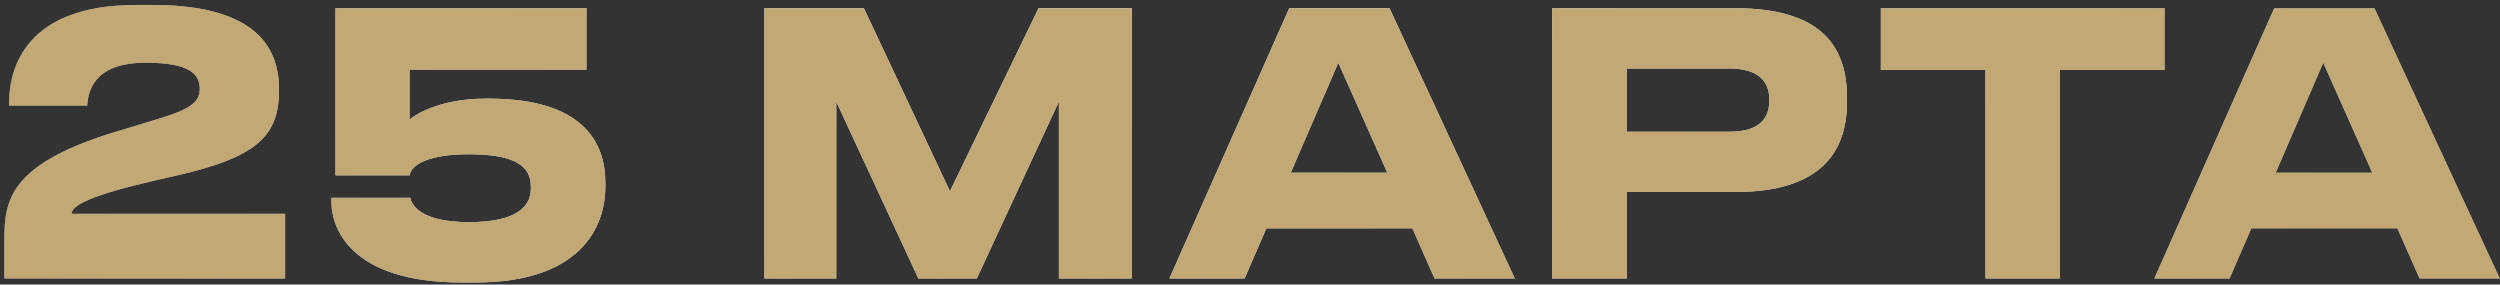 <svg width="413" height="47" viewBox="0 0 413 47" fill="none" xmlns="http://www.w3.org/2000/svg">
<rect x="0" y="0" width="413" height="47" fill="#333333" stroke="none"/>
<path d="M47.1 46H0.72V39.52C0.72 33.16 1.56 27.28 18.36 22L25.5 19.84C31.44 18.1 33 16.9 33 14.68C33 12.28 31.44 10.36 24.06 10.36C15.3 10.36 14.58 15.28 14.4 17.44H1.5V17.02C1.5 10.96 4.5 0.82 22.5 0.82H25.2C41.16 0.82 46.08 7 46.08 14.62V15.1C46.08 22.84 41.76 26.08 29.34 28.96C26.94 29.5 24.3 30.1 22.2 30.64C13.38 32.86 11.82 34.36 11.82 35.32H47.1V46ZM78.579 46.66H76.179C57.519 46.66 54.759 37.24 54.759 33.52V32.68H67.779C67.959 33.7 69.279 36.7 77.499 36.7C85.239 36.7 87.699 34.18 87.699 31.18V30.82C87.699 27.64 85.419 25.48 77.499 25.48C69.519 25.48 67.839 27.82 67.659 28.96H55.419V1.36H96.879V11.5H67.659V19.78C68.139 19.3 72.159 16.3 80.199 16.3H80.799C96.339 16.3 99.999 23.56 99.999 30.16V30.88C99.999 37.66 95.739 46.66 78.579 46.66ZM126.27 46V1.36H142.71L156.93 31.6L171.57 1.36H186.99V46H174.93V16.78L161.37 46H151.71L138.15 16.78V46H126.27ZM229.187 28.54L221.087 10.36L213.227 28.54H229.187ZM236.987 46L233.327 37.72H209.207L205.607 46H193.187L212.987 1.36H229.547L250.247 46H236.987ZM286.647 31.72H268.767V46H256.407V1.36H286.647C300.747 1.36 305.127 7.54 305.127 16.18V16.84C305.127 25.3 300.567 31.72 286.647 31.72ZM268.767 11.32V21.76H285.747C290.307 21.76 292.287 19.84 292.287 16.66V16.42C292.287 13.3 290.307 11.32 285.747 11.32H268.767ZM327.997 46V11.56H310.717V1.36H357.577V11.56H340.297V46H327.997ZM391.902 28.54L383.802 10.36L375.942 28.54H391.902ZM399.702 46L396.042 37.72H371.922L368.322 46H355.902L375.702 1.36H392.262L412.962 46H399.702Z" fill="url(#paint0_linear_2018_1324)"/>
<path d="M47.1 46H0.72V39.52C0.72 33.16 1.56 27.28 18.36 22L25.5 19.84C31.44 18.1 33 16.9 33 14.68C33 12.28 31.44 10.36 24.06 10.36C15.3 10.36 14.58 15.28 14.4 17.44H1.5V17.02C1.5 10.96 4.5 0.82 22.5 0.82H25.2C41.16 0.82 46.08 7 46.08 14.62V15.1C46.08 22.84 41.76 26.08 29.34 28.96C26.94 29.5 24.3 30.1 22.2 30.64C13.38 32.86 11.82 34.36 11.82 35.32H47.1V46ZM78.579 46.66H76.179C57.519 46.66 54.759 37.24 54.759 33.52V32.68H67.779C67.959 33.7 69.279 36.7 77.499 36.7C85.239 36.7 87.699 34.18 87.699 31.18V30.82C87.699 27.64 85.419 25.48 77.499 25.48C69.519 25.48 67.839 27.82 67.659 28.96H55.419V1.36H96.879V11.5H67.659V19.78C68.139 19.3 72.159 16.3 80.199 16.3H80.799C96.339 16.3 99.999 23.56 99.999 30.16V30.88C99.999 37.66 95.739 46.66 78.579 46.66ZM126.27 46V1.36H142.71L156.93 31.6L171.57 1.36H186.99V46H174.93V16.78L161.37 46H151.71L138.15 16.78V46H126.27ZM229.187 28.54L221.087 10.36L213.227 28.54H229.187ZM236.987 46L233.327 37.72H209.207L205.607 46H193.187L212.987 1.36H229.547L250.247 46H236.987ZM286.647 31.72H268.767V46H256.407V1.36H286.647C300.747 1.36 305.127 7.54 305.127 16.18V16.84C305.127 25.3 300.567 31.72 286.647 31.72ZM268.767 11.32V21.76H285.747C290.307 21.76 292.287 19.84 292.287 16.66V16.42C292.287 13.3 290.307 11.32 285.747 11.32H268.767ZM327.997 46V11.56H310.717V1.36H357.577V11.56H340.297V46H327.997ZM391.902 28.54L383.802 10.36L375.942 28.54H391.902ZM399.702 46L396.042 37.72H371.922L368.322 46H355.902L375.702 1.36H392.262L412.962 46H399.702Z" fill="url(#paint1_radial_2018_1324)" style="mix-blend-mode:overlay"/>
<path d="M47.1 46H0.72V39.52C0.72 33.16 1.56 27.28 18.36 22L25.5 19.84C31.44 18.1 33 16.9 33 14.68C33 12.28 31.44 10.36 24.06 10.36C15.3 10.36 14.58 15.28 14.4 17.44H1.5V17.02C1.5 10.96 4.5 0.82 22.5 0.82H25.2C41.16 0.82 46.08 7 46.08 14.62V15.1C46.08 22.84 41.76 26.08 29.34 28.96C26.94 29.5 24.3 30.1 22.2 30.64C13.38 32.86 11.82 34.36 11.82 35.32H47.1V46ZM78.579 46.66H76.179C57.519 46.66 54.759 37.24 54.759 33.52V32.68H67.779C67.959 33.7 69.279 36.7 77.499 36.7C85.239 36.7 87.699 34.18 87.699 31.18V30.82C87.699 27.64 85.419 25.48 77.499 25.48C69.519 25.48 67.839 27.82 67.659 28.96H55.419V1.36H96.879V11.5H67.659V19.78C68.139 19.3 72.159 16.3 80.199 16.3H80.799C96.339 16.3 99.999 23.56 99.999 30.16V30.88C99.999 37.66 95.739 46.66 78.579 46.66ZM126.27 46V1.36H142.71L156.93 31.6L171.57 1.36H186.99V46H174.93V16.78L161.37 46H151.71L138.15 16.78V46H126.27ZM229.187 28.54L221.087 10.36L213.227 28.54H229.187ZM236.987 46L233.327 37.72H209.207L205.607 46H193.187L212.987 1.36H229.547L250.247 46H236.987ZM286.647 31.72H268.767V46H256.407V1.36H286.647C300.747 1.36 305.127 7.54 305.127 16.18V16.84C305.127 25.3 300.567 31.72 286.647 31.72ZM268.767 11.32V21.76H285.747C290.307 21.76 292.287 19.84 292.287 16.66V16.42C292.287 13.3 290.307 11.32 285.747 11.32H268.767ZM327.997 46V11.56H310.717V1.36H357.577V11.56H340.297V46H327.997ZM391.902 28.54L383.802 10.36L375.942 28.54H391.902ZM399.702 46L396.042 37.72H371.922L368.322 46H355.902L375.702 1.36H392.262L412.962 46H399.702Z" fill="url(#paint2_radial_2018_1324)"/>
<path d="M47.1 46H0.72V39.52C0.72 33.16 1.56 27.28 18.36 22L25.5 19.84C31.44 18.1 33 16.9 33 14.68C33 12.28 31.44 10.36 24.06 10.36C15.3 10.36 14.58 15.28 14.4 17.44H1.5V17.02C1.5 10.96 4.5 0.82 22.5 0.82H25.2C41.16 0.82 46.08 7 46.08 14.62V15.1C46.08 22.84 41.76 26.08 29.34 28.96C26.94 29.5 24.3 30.1 22.2 30.64C13.38 32.86 11.82 34.36 11.82 35.32H47.1V46ZM78.579 46.66H76.179C57.519 46.66 54.759 37.24 54.759 33.52V32.68H67.779C67.959 33.7 69.279 36.7 77.499 36.7C85.239 36.7 87.699 34.18 87.699 31.18V30.82C87.699 27.64 85.419 25.48 77.499 25.48C69.519 25.48 67.839 27.82 67.659 28.96H55.419V1.36H96.879V11.5H67.659V19.78C68.139 19.3 72.159 16.3 80.199 16.3H80.799C96.339 16.3 99.999 23.56 99.999 30.16V30.88C99.999 37.66 95.739 46.66 78.579 46.66ZM126.27 46V1.36H142.71L156.93 31.6L171.57 1.36H186.99V46H174.93V16.78L161.37 46H151.71L138.15 16.78V46H126.27ZM229.187 28.54L221.087 10.36L213.227 28.54H229.187ZM236.987 46L233.327 37.72H209.207L205.607 46H193.187L212.987 1.36H229.547L250.247 46H236.987ZM286.647 31.72H268.767V46H256.407V1.36H286.647C300.747 1.36 305.127 7.54 305.127 16.18V16.84C305.127 25.3 300.567 31.72 286.647 31.72ZM268.767 11.32V21.76H285.747C290.307 21.76 292.287 19.84 292.287 16.66V16.42C292.287 13.3 290.307 11.32 285.747 11.32H268.767ZM327.997 46V11.56H310.717V1.36H357.577V11.56H340.297V46H327.997ZM391.902 28.54L383.802 10.36L375.942 28.54H391.902ZM399.702 46L396.042 37.72H371.922L368.322 46H355.902L375.702 1.36H392.262L412.962 46H399.702Z" fill="#C1A875" style="mix-blend-mode:color"/>
<defs>
<linearGradient id="paint0_linear_2018_1324" x1="-3" y1="20.5" x2="414" y2="20.5" gradientUnits="userSpaceOnUse">
<stop stop-color="#576167"/>
<stop offset="0.191" stop-color="#9EA1A2"/>
<stop offset="0.396" stop-color="#848989"/>
<stop offset="0.621" stop-color="#576167"/>
<stop offset="0.83" stop-color="#757A7C"/>
<stop offset="1" stop-color="#576167"/>
</linearGradient>
<radialGradient id="paint1_radial_2018_1324" cx="0" cy="0" r="1" gradientUnits="userSpaceOnUse" gradientTransform="translate(219.074 -10.558) rotate(90) scale(60.181 315.474)">
<stop stop-color="white"/>
<stop offset="1" stop-color="white" stop-opacity="0"/>
</radialGradient>
<radialGradient id="paint2_radial_2018_1324" cx="0" cy="0" r="1" gradientUnits="userSpaceOnUse" gradientTransform="translate(242.661 80.112) rotate(-89.556) scale(86.236 451.107)">
<stop stop-color="white"/>
<stop offset="1" stop-color="white" stop-opacity="0"/>
</radialGradient>
</defs>
</svg>
